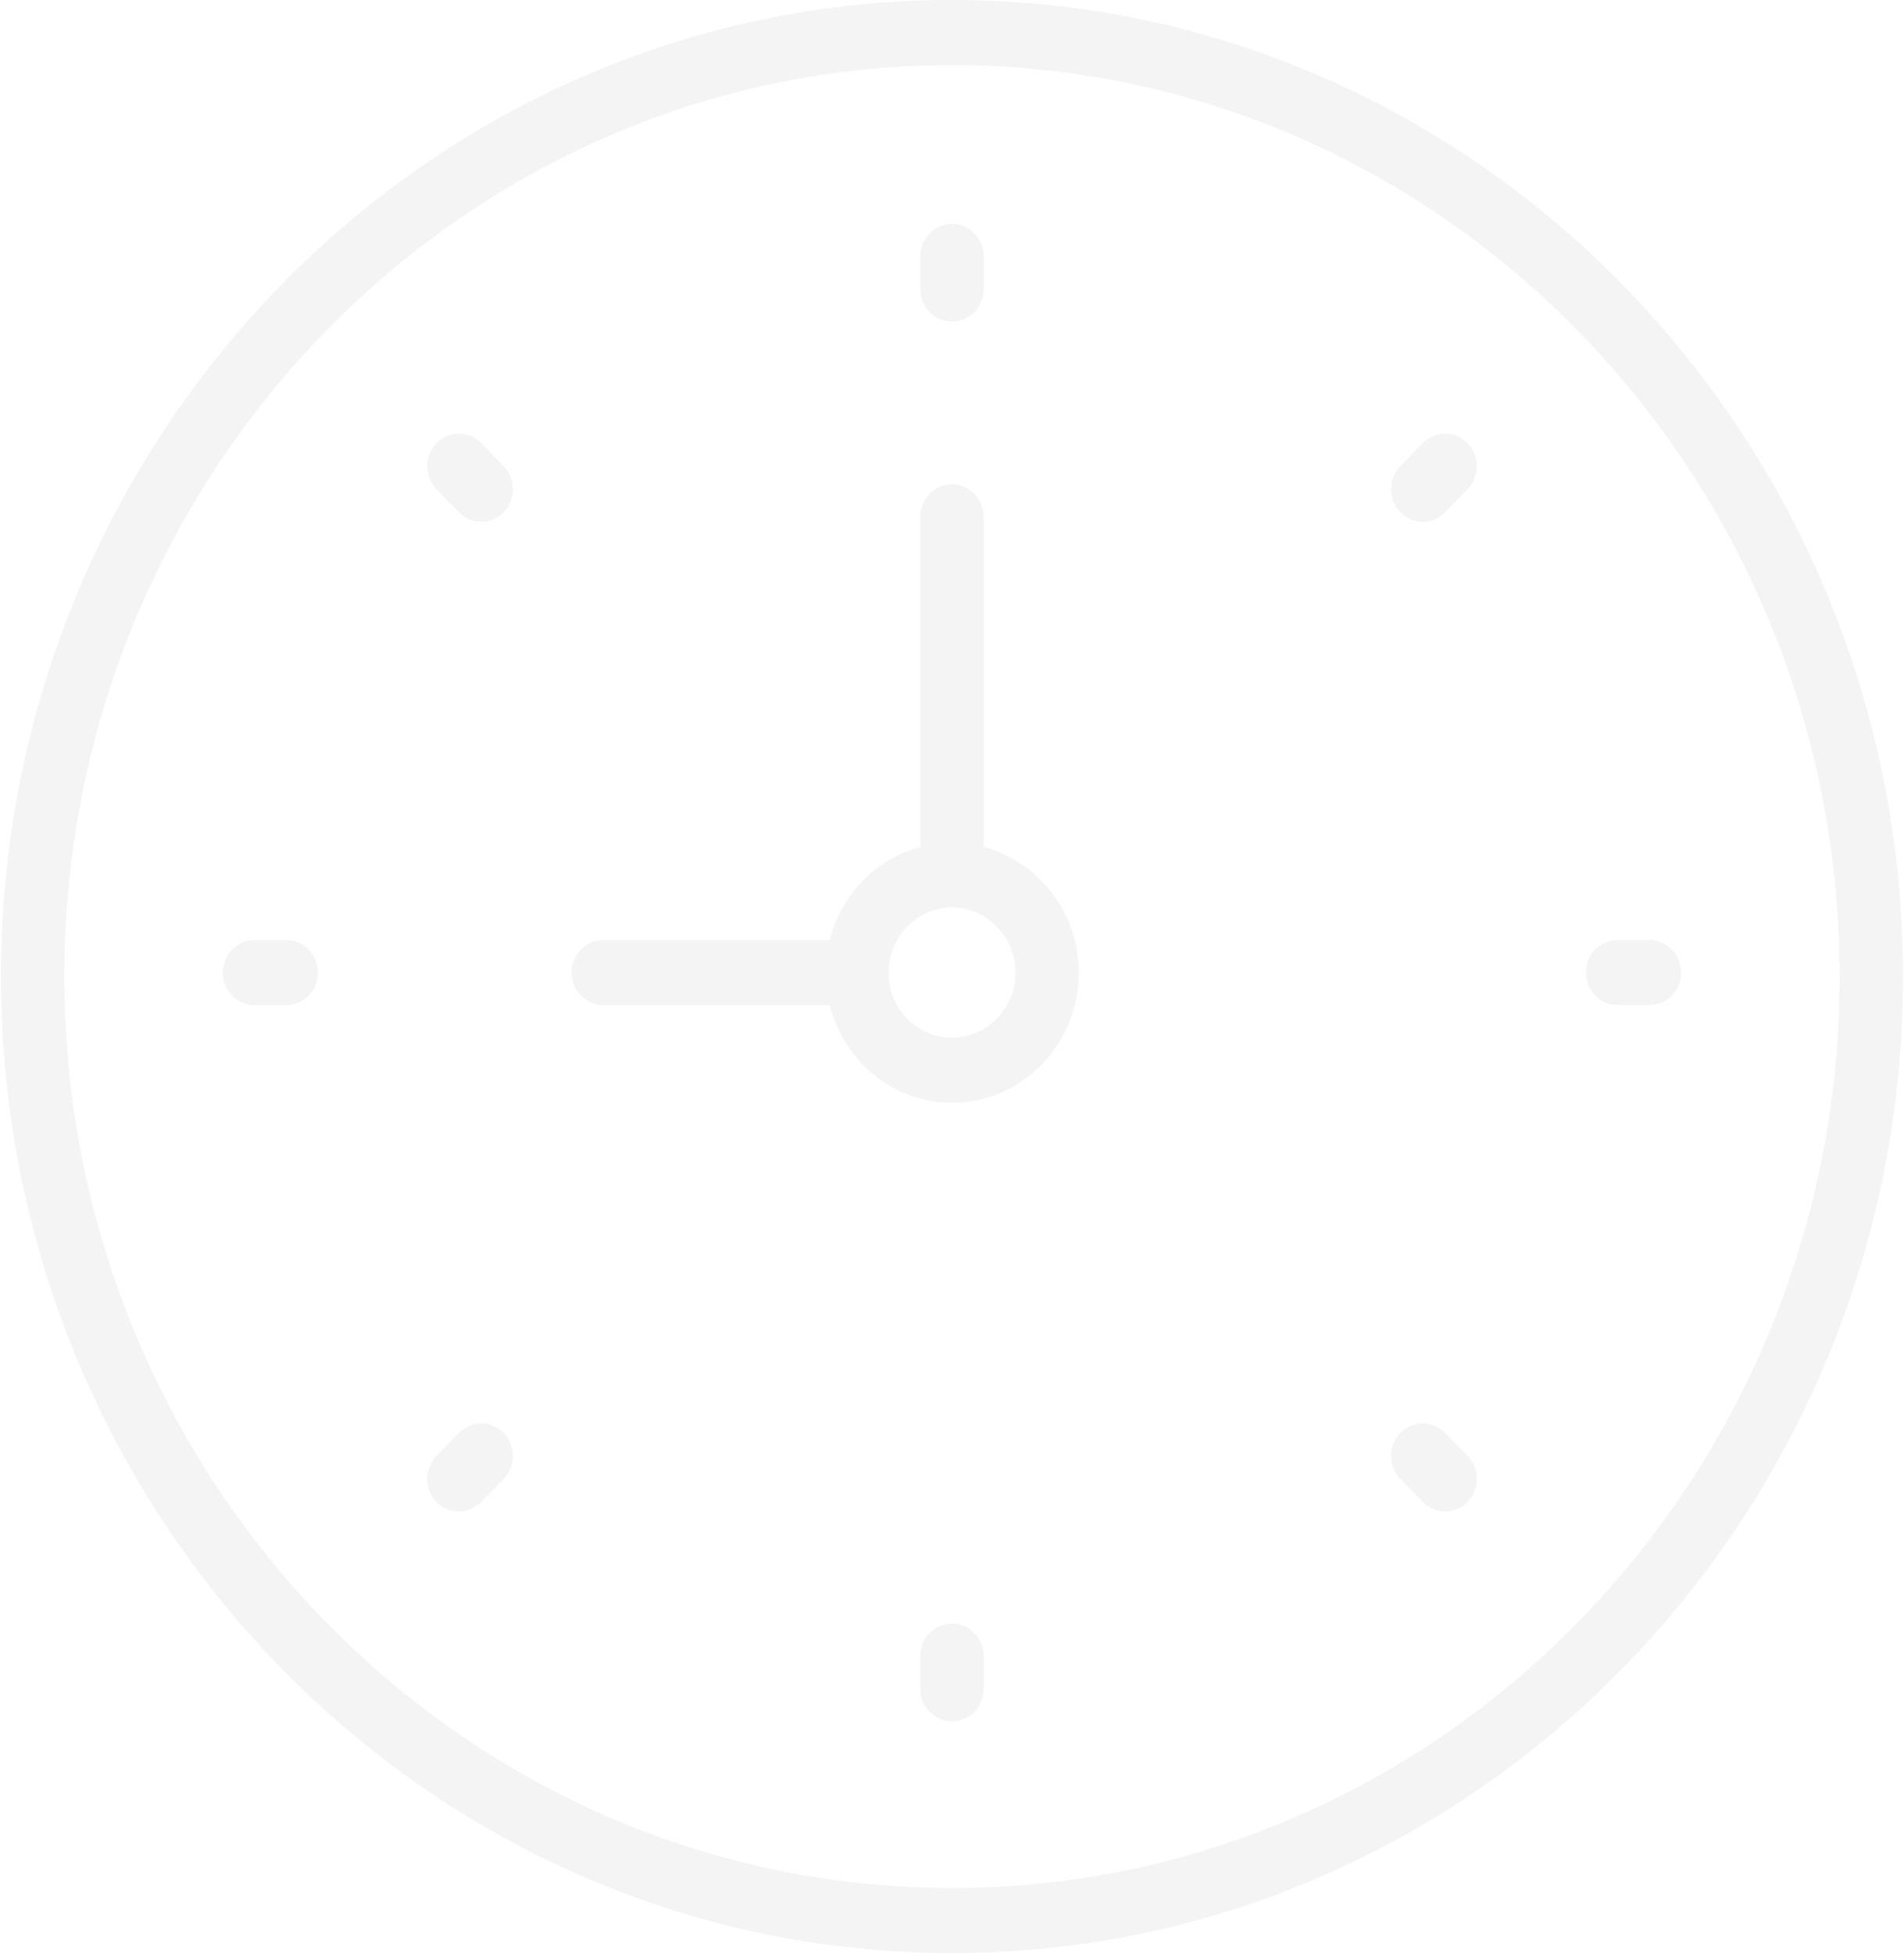 <svg width="156" height="160" viewBox="0 0 156 160" fill="none" xmlns="http://www.w3.org/2000/svg">
<g opacity="0.05" clip-path="url(#clip0)">
<path d="M78 0C35.034 0 0.078 35.888 0.078 80C0.078 124.112 35.034 160 78 160C120.966 160 155.922 124.112 155.922 80C155.922 35.888 120.966 0 78 0ZM78 154.667C37.899 154.667 5.273 121.171 5.273 80C5.273 38.829 37.899 5.333 78 5.333C118.102 5.333 150.727 38.829 150.727 80C150.727 121.171 118.102 154.667 78 154.667Z" fill="#1F1C1C"/>
<path d="M80.598 69.389V42.344C80.598 40.869 79.434 39.677 78 39.677C76.567 39.677 75.403 40.869 75.403 42.344V69.389C71.769 70.36 68.925 73.28 67.98 77.011H49.429C47.995 77.011 46.831 78.203 46.831 79.677C46.831 81.152 47.995 82.344 49.429 82.344H67.98C69.141 86.931 73.174 90.344 78 90.344C83.73 90.344 88.39 85.56 88.39 79.677C88.39 74.72 85.065 70.581 80.598 69.389ZM78 85.011C75.135 85.011 72.806 82.619 72.806 79.677C72.806 76.736 75.135 74.344 78 74.344C80.865 74.344 83.195 76.736 83.195 79.677C83.195 82.619 80.865 85.011 78 85.011Z" fill="#1F1C1C"/>
<path d="M78 26.344C79.434 26.344 80.598 25.152 80.598 23.677V21.01C80.598 19.536 79.434 18.344 78 18.344C76.567 18.344 75.403 19.536 75.403 21.01V23.677C75.403 25.152 76.567 26.344 78 26.344Z" fill="#1F1C1C"/>
<path d="M78 133.011C76.567 133.011 75.403 134.203 75.403 135.677V138.344C75.403 139.819 76.567 141.011 78 141.011C79.434 141.011 80.598 139.819 80.598 138.344V135.677C80.598 134.203 79.434 133.011 78 133.011Z" fill="#1F1C1C"/>
<path d="M135.143 77.01H132.546C131.112 77.01 129.948 78.202 129.948 79.677C129.948 81.152 131.112 82.344 132.546 82.344H135.143C136.577 82.344 137.74 81.152 137.74 79.677C137.74 78.202 136.577 77.01 135.143 77.01Z" fill="#1F1C1C"/>
<path d="M23.455 77.01H20.857C19.423 77.01 18.26 78.202 18.26 79.677C18.26 81.152 19.423 82.344 20.857 82.344H23.455C24.888 82.344 26.052 81.152 26.052 79.677C26.052 78.202 24.888 77.01 23.455 77.01Z" fill="#1F1C1C"/>
<path d="M116.569 36.307L114.733 38.192C113.717 39.235 113.717 40.92 114.733 41.963C115.239 42.483 115.904 42.744 116.569 42.744C117.234 42.744 117.899 42.483 118.406 41.963L120.242 40.078C121.258 39.035 121.258 37.349 120.242 36.307C119.226 35.264 117.585 35.267 116.569 36.307Z" fill="#1F1C1C"/>
<path d="M37.595 117.389L35.759 119.275C34.743 120.317 34.743 122.003 35.759 123.045C36.265 123.565 36.93 123.827 37.595 123.827C38.26 123.827 38.925 123.565 39.431 123.045L41.268 121.16C42.283 120.117 42.283 118.432 41.268 117.389C40.252 116.347 38.608 116.349 37.595 117.389Z" fill="#1F1C1C"/>
<path d="M118.406 117.389C117.39 116.346 115.748 116.346 114.733 117.389C113.717 118.432 113.717 120.117 114.733 121.16L116.569 123.045C117.076 123.565 117.741 123.826 118.406 123.826C119.071 123.826 119.736 123.565 120.242 123.045C121.258 122.002 121.258 120.317 120.242 119.274L118.406 117.389Z" fill="#1F1C1C"/>
<path d="M39.431 36.307C38.416 35.264 36.774 35.264 35.759 36.307C34.743 37.35 34.743 39.035 35.759 40.078L37.595 41.963C38.102 42.483 38.767 42.744 39.431 42.744C40.096 42.744 40.761 42.483 41.268 41.963C42.283 40.92 42.283 39.235 41.268 38.192L39.431 36.307Z" fill="#1F1C1C"/>
</g>
<defs>
<clipPath id="clip0">
<rect width="155.844" height="160" fill="white" transform="translate(0.078)"/>
</clipPath>
</defs>
</svg>
